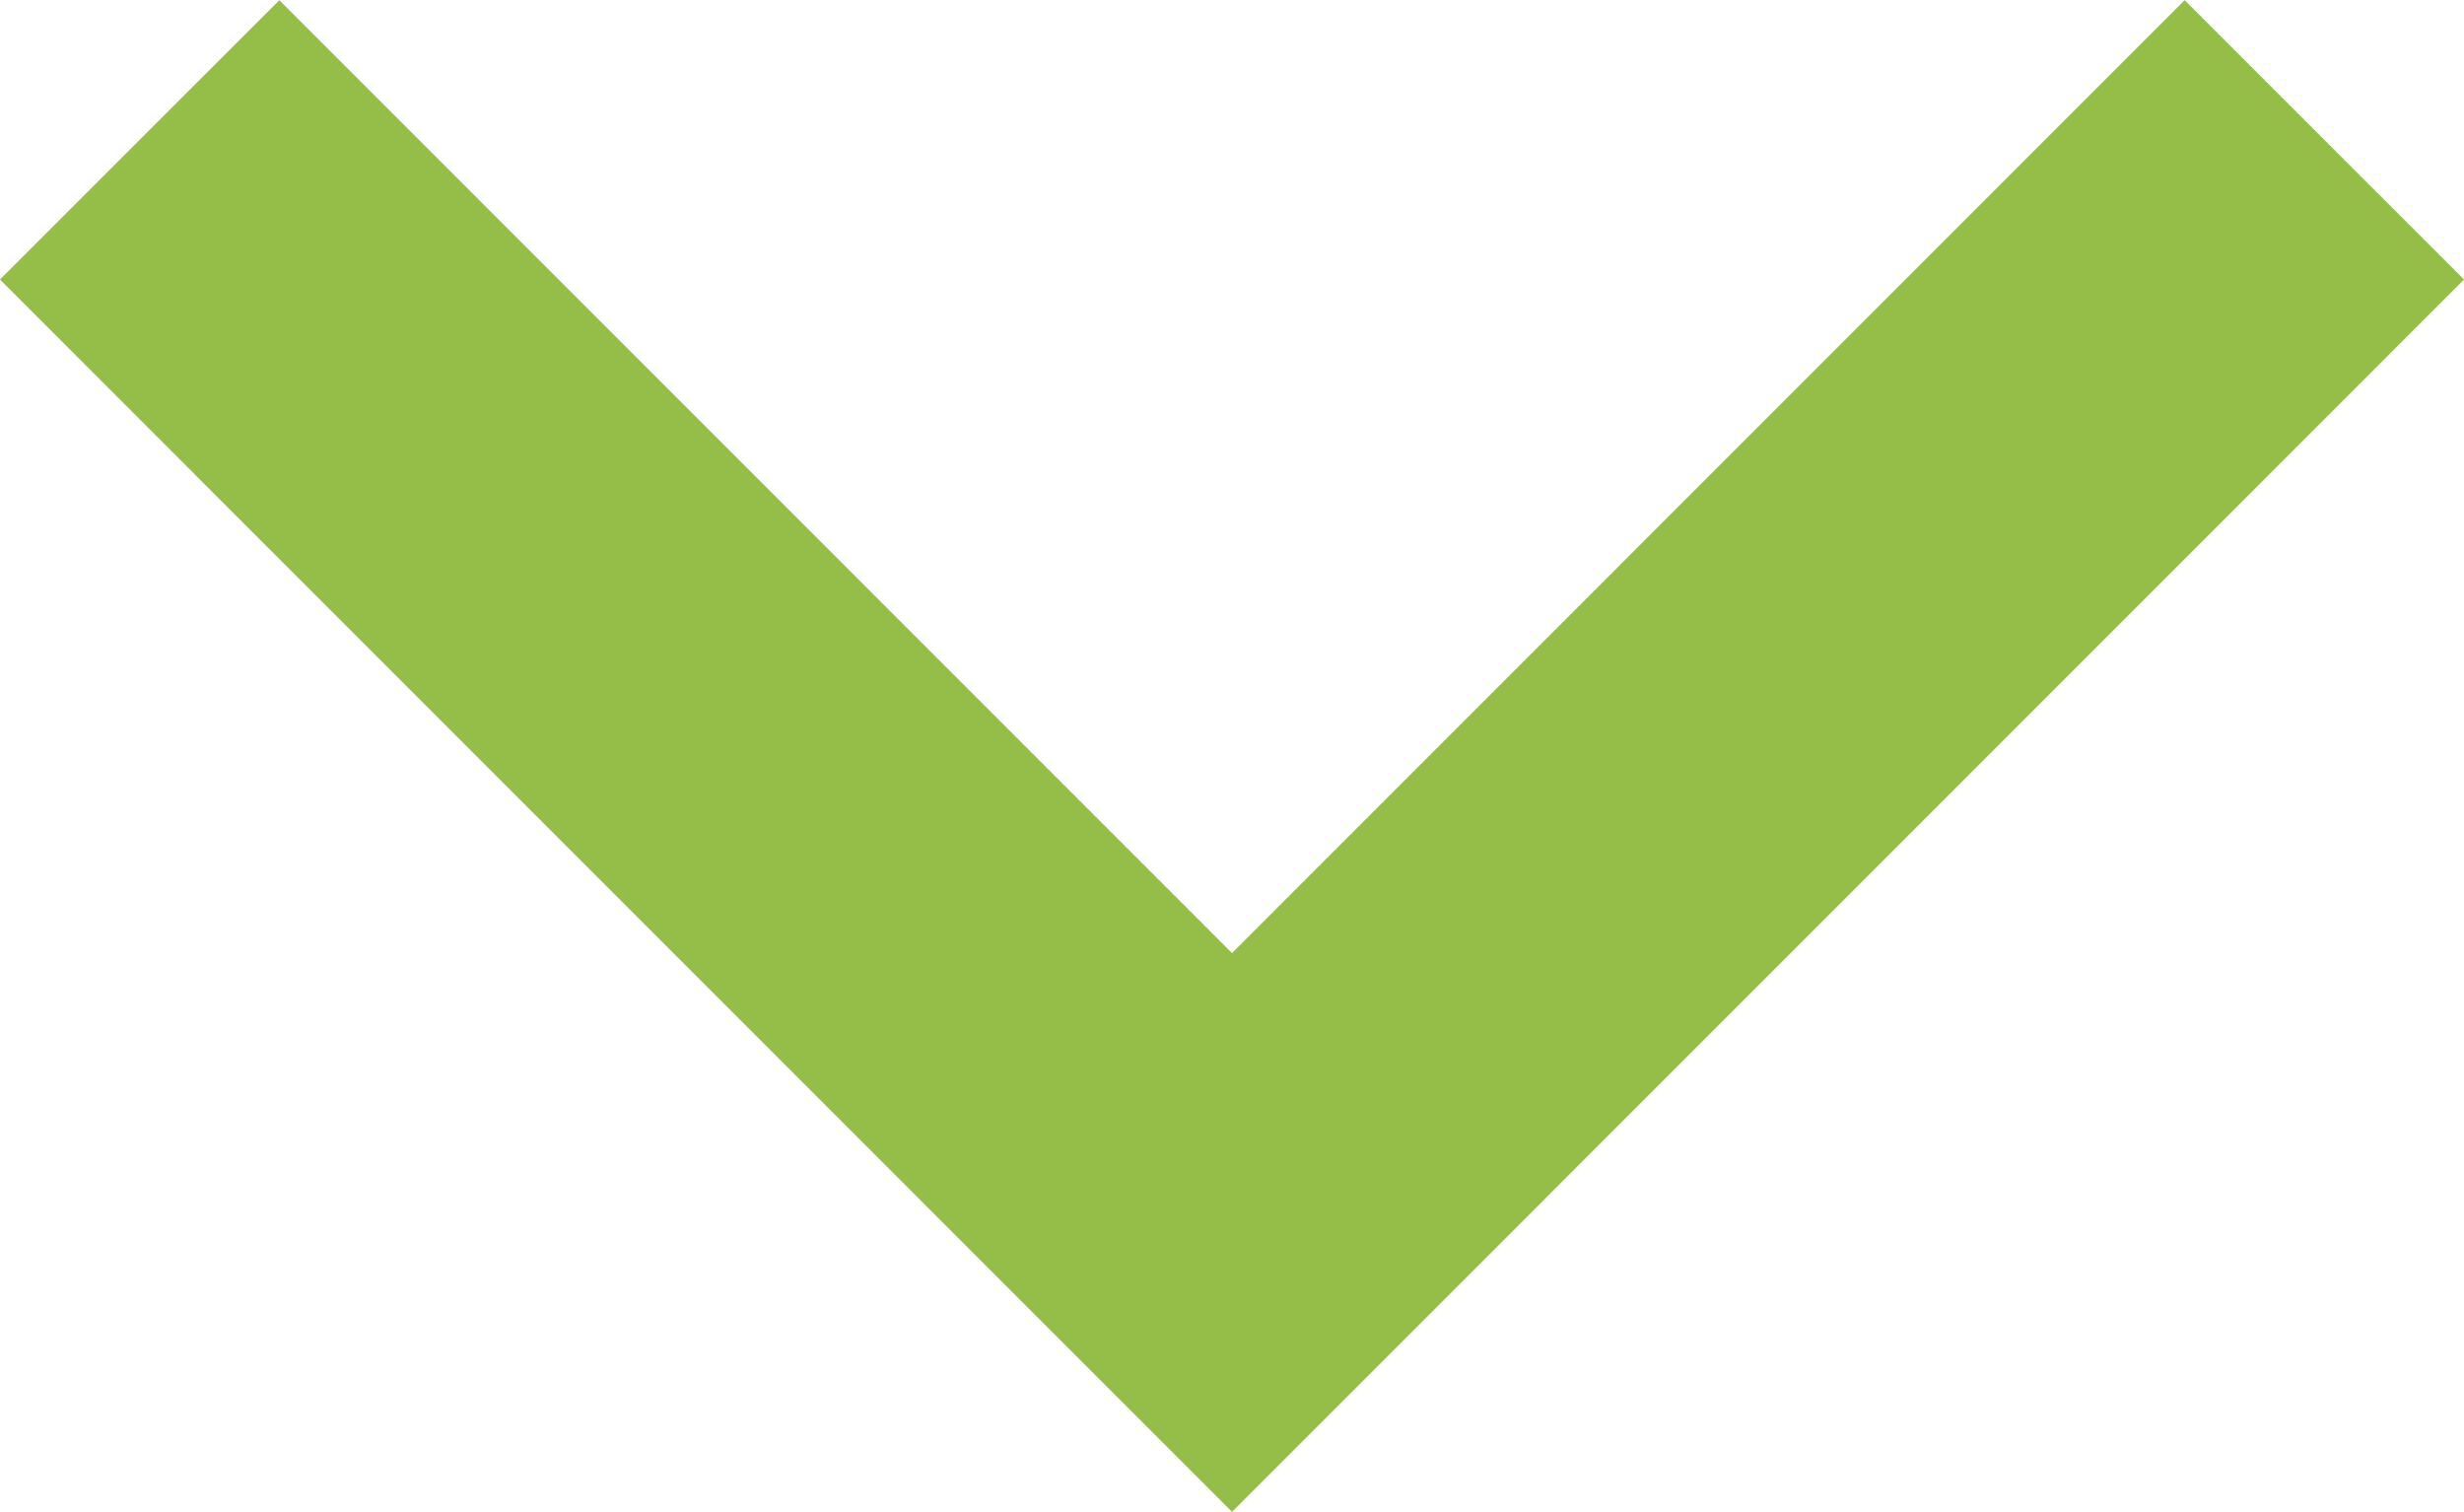 <svg xmlns="http://www.w3.org/2000/svg" width="12.474" height="7.652" viewBox="0 0 12.474 7.652">
  <path id="Path_7188" data-name="Path 7188" d="M6658.019-19883.105l5.53,5.531,5.53-5.531" transform="translate(-6657.312 19883.813)" fill="none" stroke="#95be48" stroke-width="2"/>
</svg>
